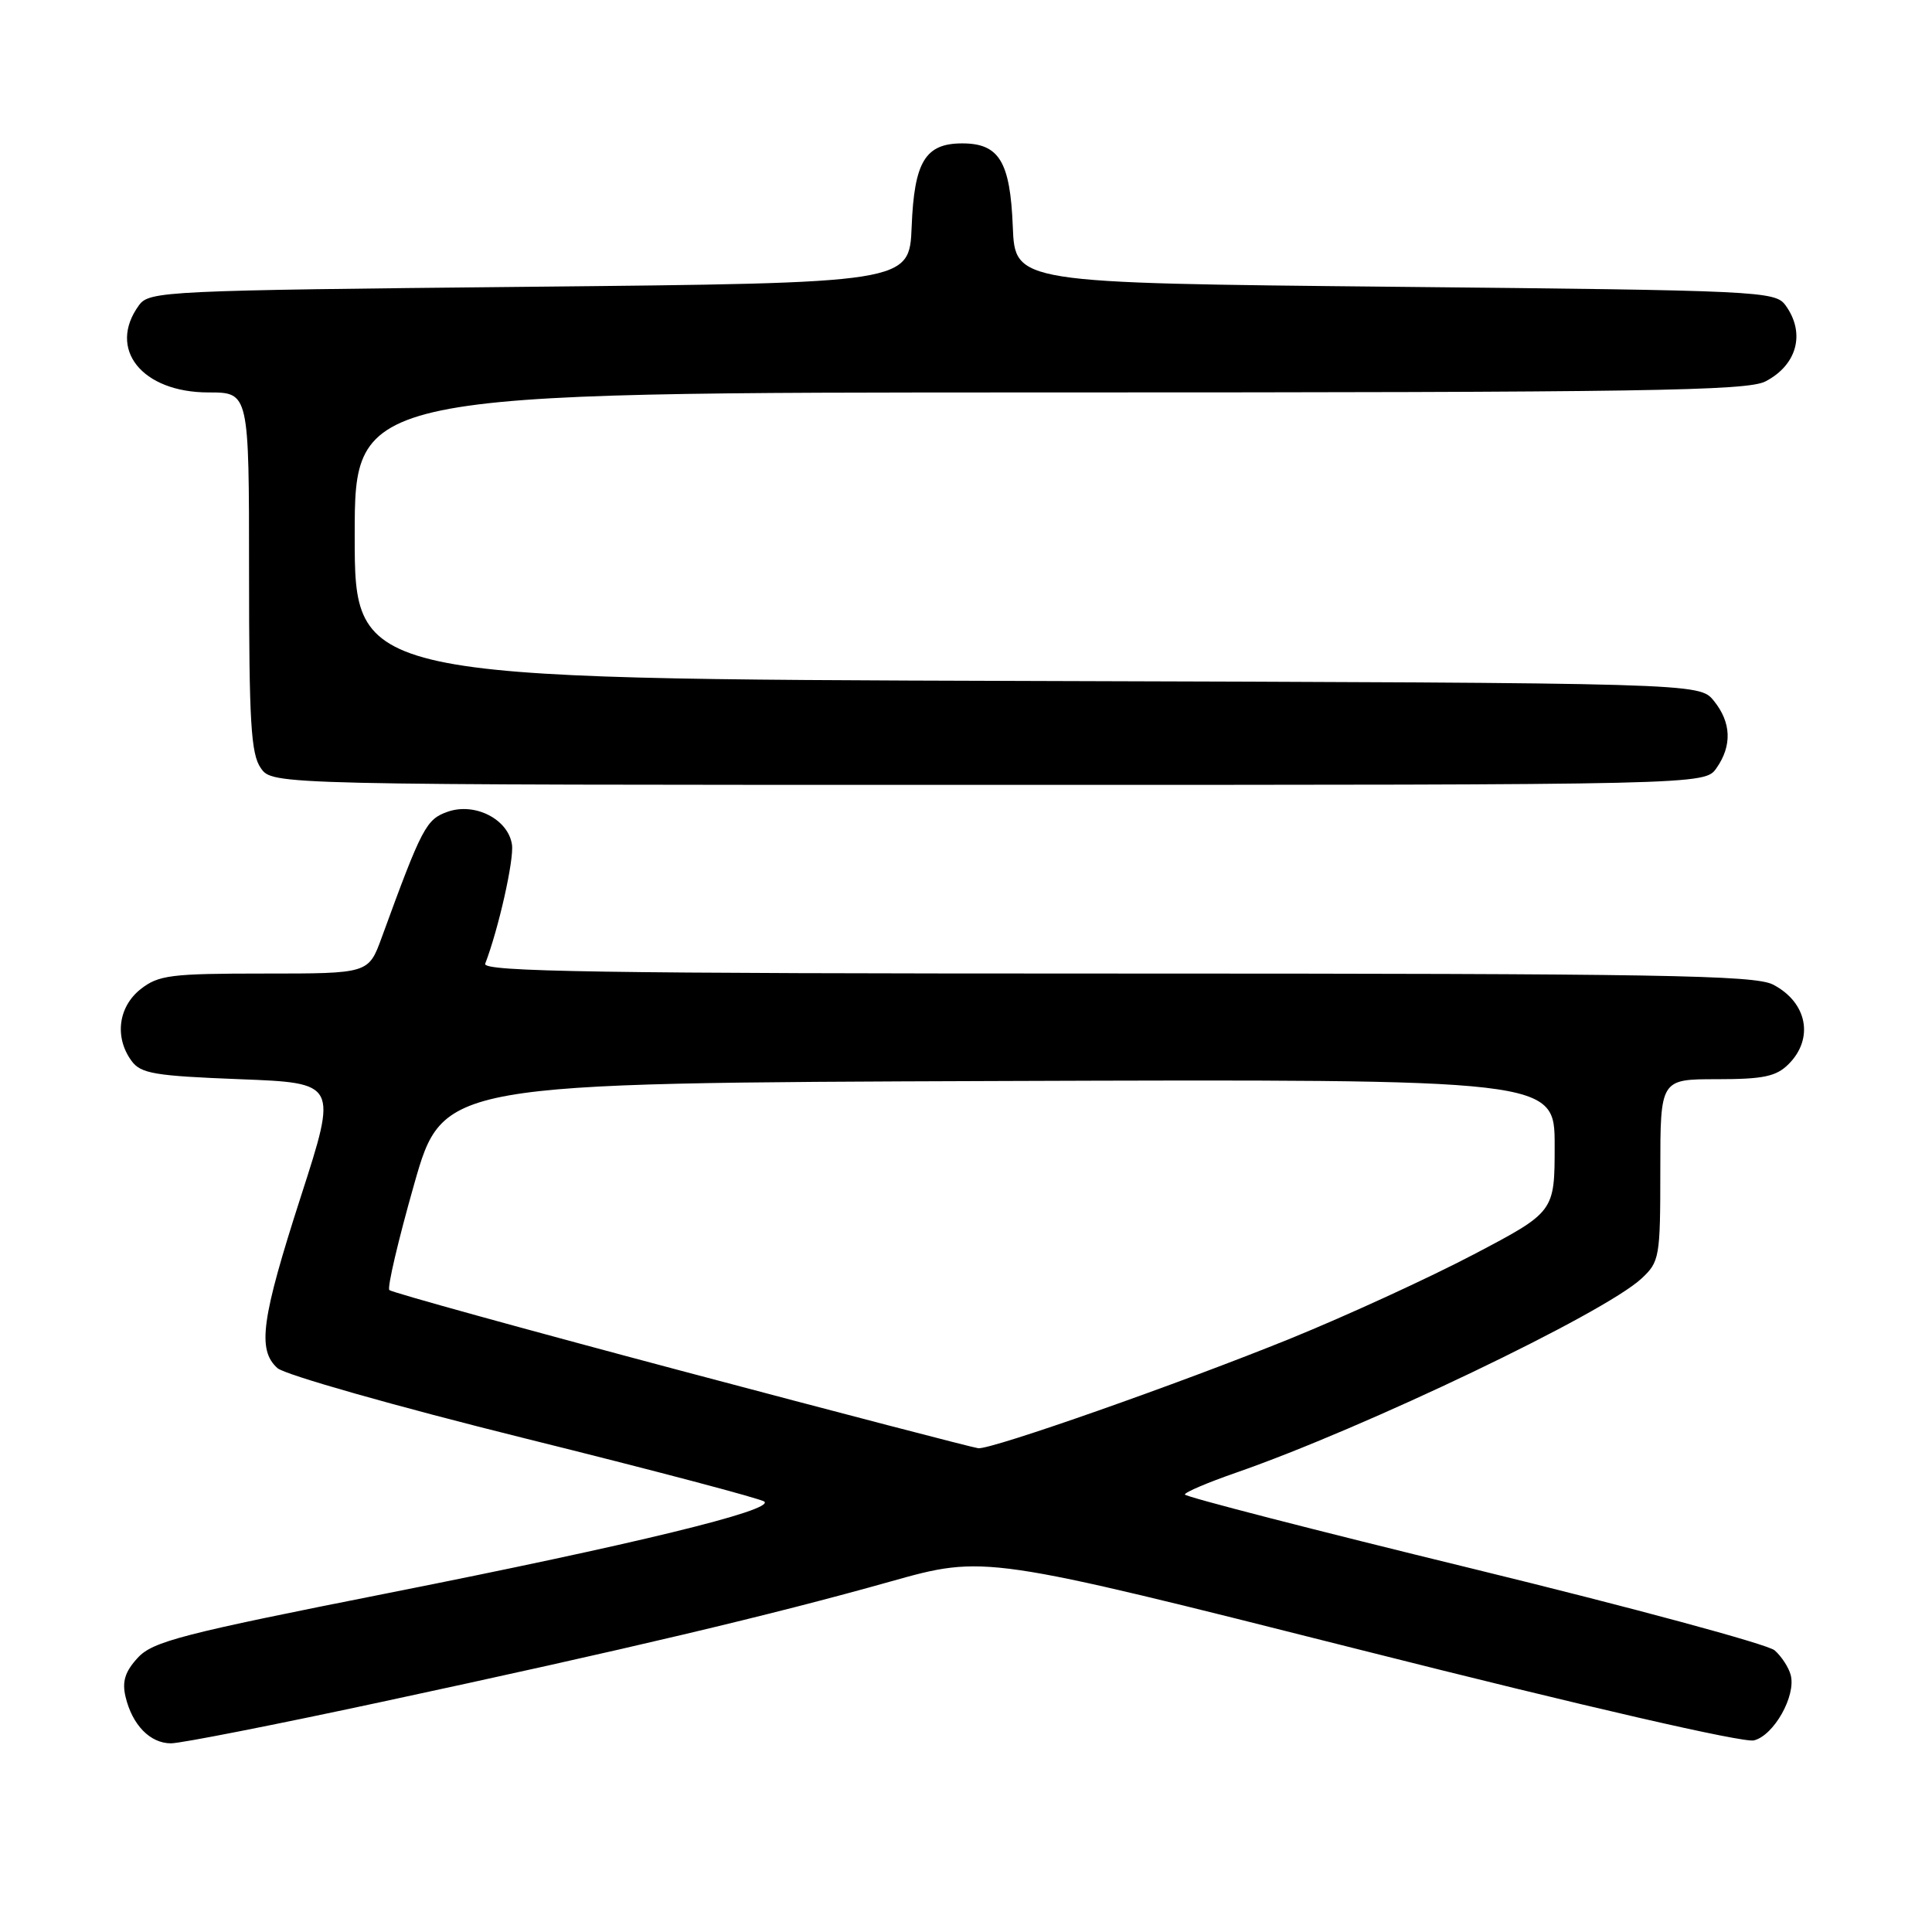 <?xml version="1.0" encoding="UTF-8" standalone="no"?>
<!DOCTYPE svg PUBLIC "-//W3C//DTD SVG 1.1//EN" "http://www.w3.org/Graphics/SVG/1.1/DTD/svg11.dtd" >
<svg xmlns="http://www.w3.org/2000/svg" xmlns:xlink="http://www.w3.org/1999/xlink" version="1.1" viewBox="0 0 256 256">
 <g >
 <path fill="currentColor"
d=" M 50.57 225.51 C 83.03 218.54 102.22 214.00 117.99 209.56 C 130.48 206.05 130.48 206.05 180.29 218.62 C 210.17 226.17 231.02 230.96 232.41 230.61 C 235.05 229.95 238.00 224.71 237.28 221.96 C 237.02 220.95 236.06 219.48 235.15 218.68 C 234.24 217.88 216.29 213.03 195.25 207.89 C 174.21 202.76 157.00 198.32 157.00 198.03 C 157.00 197.73 160.04 196.44 163.75 195.15 C 180.80 189.23 212.49 174.06 217.50 169.42 C 219.90 167.19 220.00 166.62 220.00 155.05 C 220.00 143.00 220.00 143.00 227.50 143.00 C 233.67 143.00 235.36 142.64 237.00 141.00 C 240.40 137.60 239.46 132.80 234.93 130.46 C 232.51 129.21 219.85 129.00 147.94 129.00 C 79.21 129.00 63.88 128.76 64.29 127.70 C 66.07 123.06 68.12 113.92 67.84 111.93 C 67.36 108.56 62.93 106.29 59.32 107.56 C 56.47 108.56 55.92 109.59 50.57 124.25 C 48.83 129.00 48.83 129.00 35.05 129.00 C 22.62 129.00 21.01 129.20 18.63 131.07 C 15.67 133.41 15.15 137.45 17.42 140.56 C 18.65 142.26 20.46 142.56 31.77 143.00 C 44.72 143.50 44.72 143.50 39.88 158.50 C 34.62 174.81 34.07 178.85 36.76 181.28 C 37.73 182.16 52.46 186.34 69.51 190.58 C 86.55 194.81 100.85 198.59 101.28 198.97 C 102.58 200.12 84.05 204.63 51.50 211.08 C 24.07 216.51 20.24 217.50 18.25 219.67 C 16.57 221.49 16.16 222.81 16.63 224.81 C 17.52 228.57 19.89 231.00 22.66 231.00 C 23.96 231.00 36.52 228.53 50.57 225.51 Z  M 227.44 101.78 C 229.53 98.80 229.41 95.72 227.09 92.86 C 225.18 90.50 225.18 90.50 136.09 90.23 C 47.00 89.96 47.00 89.96 47.00 70.98 C 47.00 52.00 47.00 52.00 139.05 52.00 C 217.88 52.00 231.51 51.79 233.93 50.54 C 238.15 48.35 239.26 44.11 236.58 40.44 C 235.22 38.58 233.19 38.48 184.83 38.00 C 134.50 37.50 134.50 37.50 134.20 30.03 C 133.86 21.41 132.39 19.00 127.50 19.00 C 122.61 19.00 121.14 21.41 120.80 30.03 C 120.50 37.50 120.50 37.50 70.17 38.00 C 21.81 38.48 19.78 38.58 18.42 40.44 C 14.19 46.23 18.79 52.00 27.63 52.00 C 33.00 52.00 33.00 52.00 33.00 75.78 C 33.00 95.68 33.25 99.92 34.56 101.78 C 36.11 104.00 36.11 104.00 131.00 104.00 C 225.89 104.00 225.89 104.00 227.44 101.78 Z  M 90.32 181.65 C 69.33 176.07 51.90 171.25 51.59 170.94 C 51.29 170.63 52.77 164.33 54.87 156.94 C 58.70 143.50 58.70 143.50 132.35 143.24 C 206.00 142.99 206.00 142.99 206.00 151.79 C 206.00 160.58 206.00 160.58 195.25 166.23 C 189.34 169.33 178.43 174.34 171.00 177.36 C 156.35 183.31 131.44 192.06 129.63 191.90 C 129.01 191.84 111.32 187.23 90.32 181.65 Z "/>
</g>
</svg>
